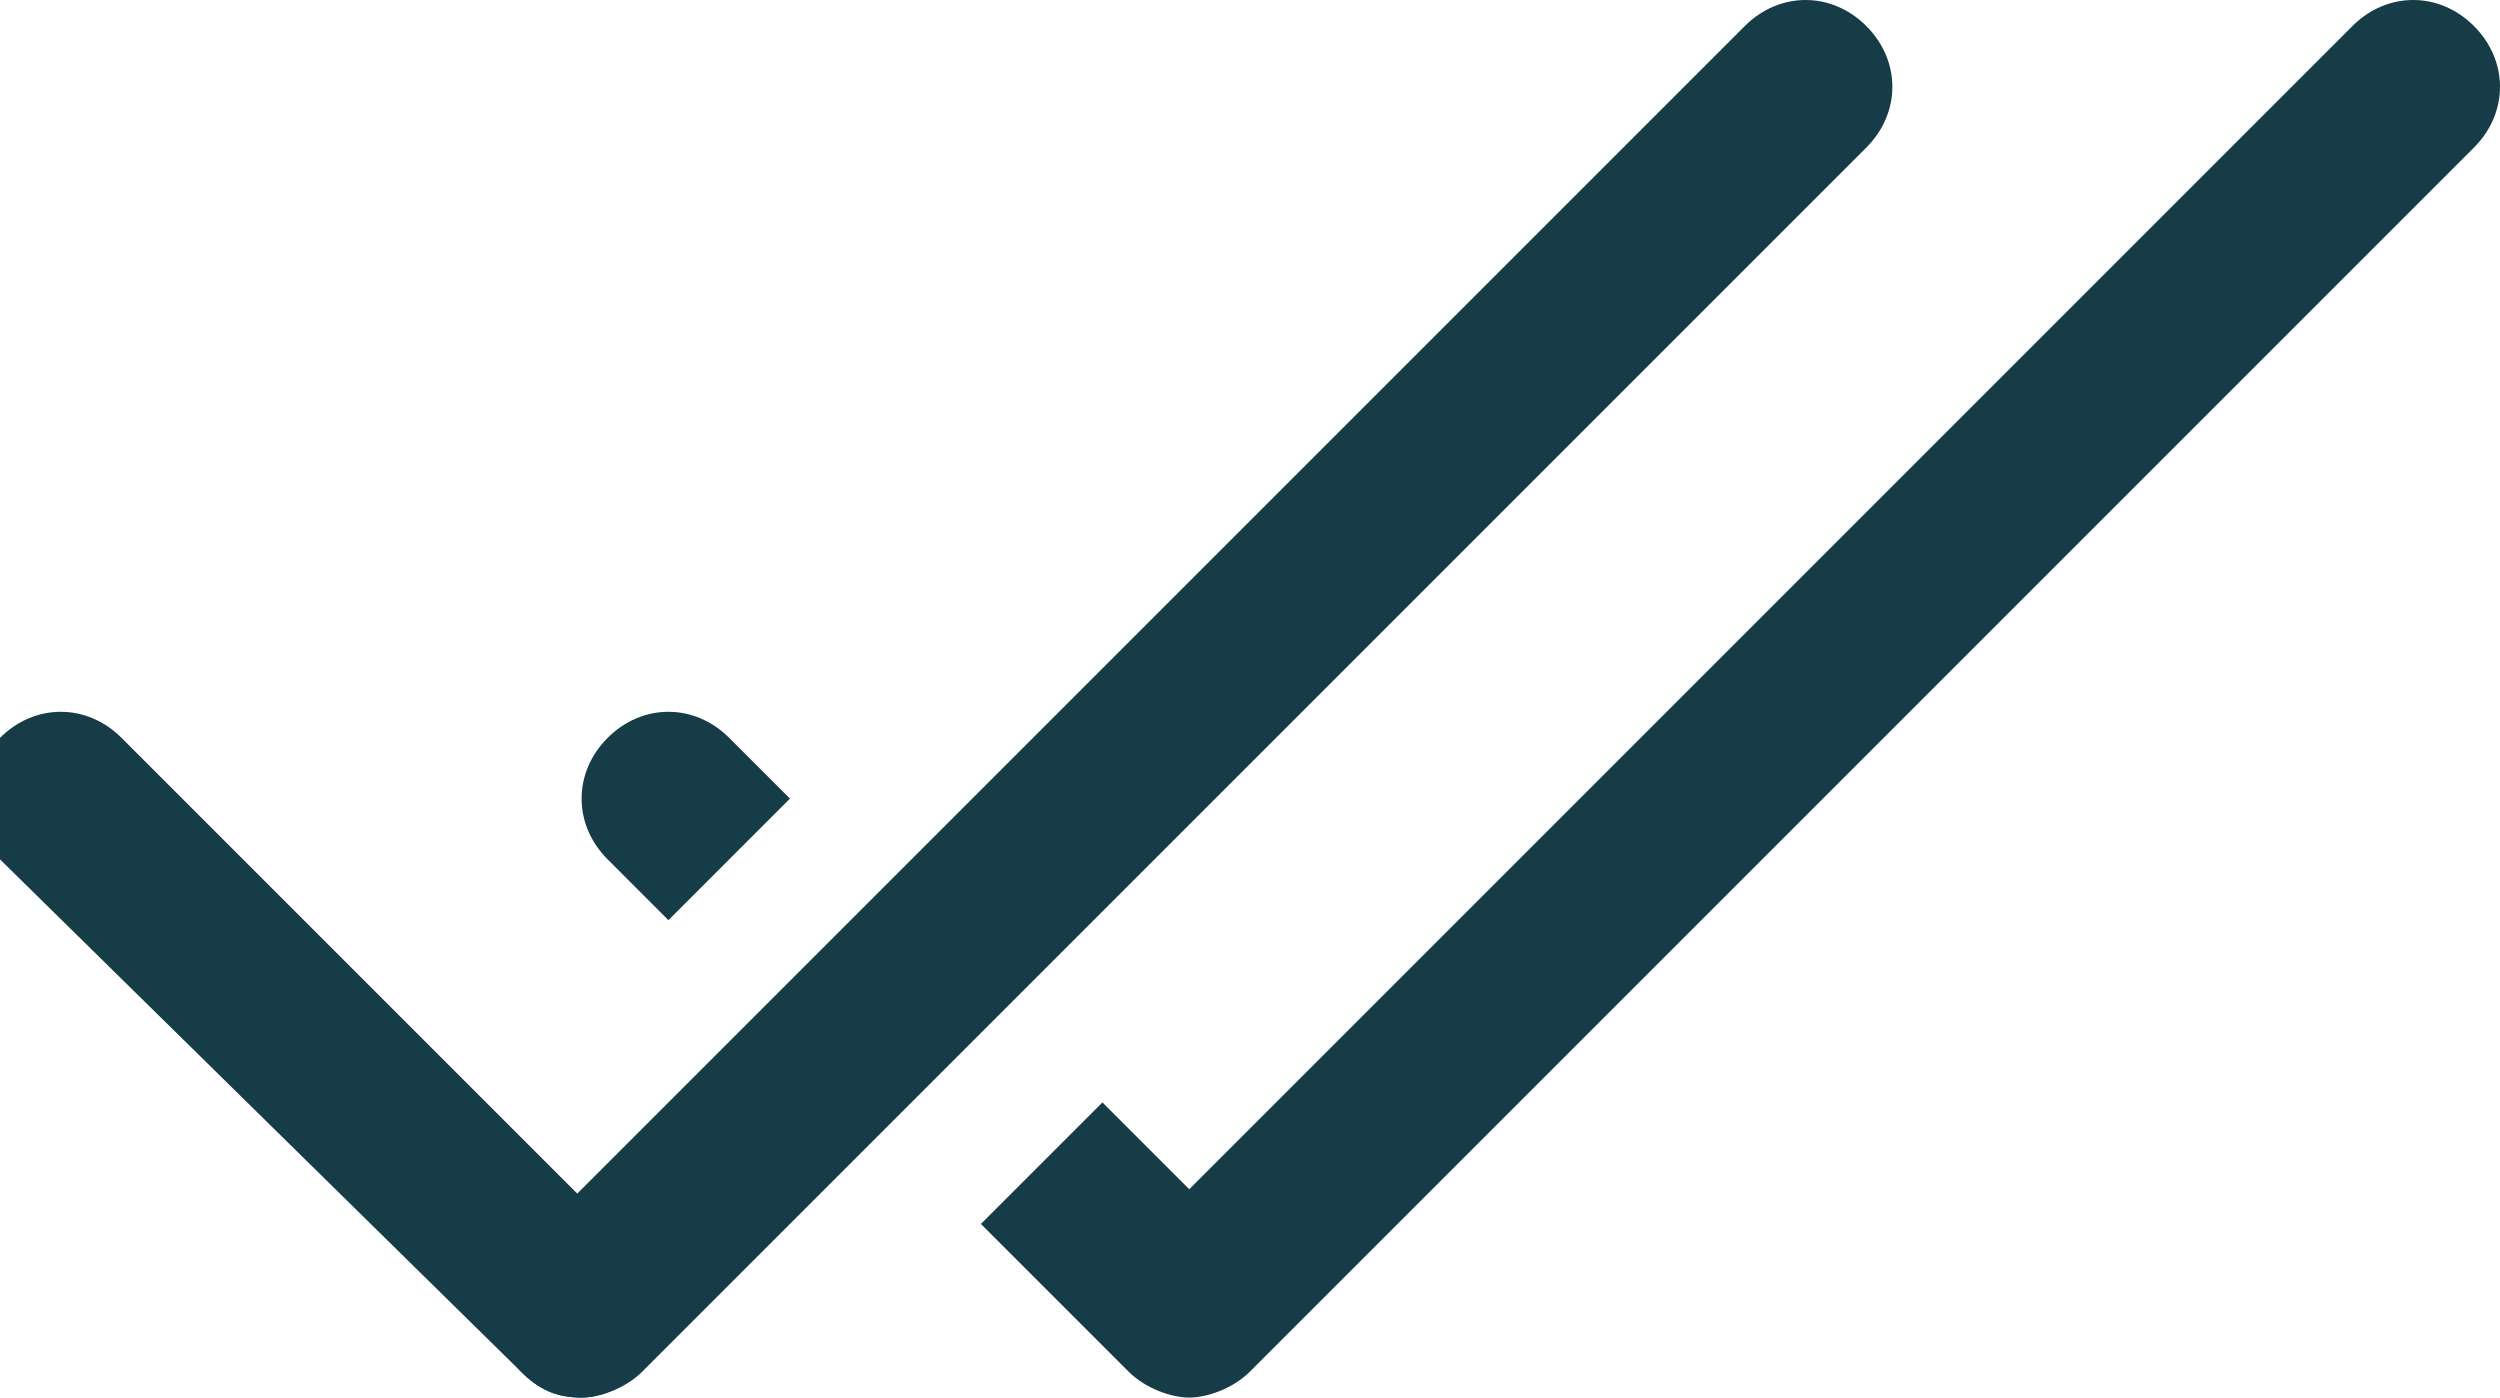 <?xml version="1.0" encoding="utf-8"?>
<!-- Generator: Adobe Illustrator 18.1.1, SVG Export Plug-In . SVG Version: 6.00 Build 0)  -->
<svg version="1.1" id="Layer_1" xmlns="http://www.w3.org/2000/svg" xmlns:xlink="http://www.w3.org/1999/xlink" x="0px" y="0px"
	 viewBox="0 0 28.8 16.1" enable-background="new 0 0 28.8 16.1" xml:space="preserve">
<g>
	<g>
		<path fill="#163C47" d="M6.7,16.1c-0.3,0-0.5-0.1-0.7-0.3L0,9.9c-0.4-0.4-0.4-1,0-1.4c0.4-0.4,1-0.4,1.4,0l5.9,5.9
			c0.4,0.4,0.4,1,0,1.4C7.2,16,6.9,16.1,6.7,16.1z"/>
		<path fill="#163C47" d="M6.7,16.1c-0.3,0-0.5-0.1-0.7-0.3c-0.4-0.4-0.4-1,0-1.4L20.1,0.3c0.4-0.4,1-0.4,1.4,0c0.4,0.4,0.4,1,0,1.4
			L7.4,15.8C7.2,16,6.9,16.1,6.7,16.1z"/>
	</g>
</g>
<g>
	<path fill="#163C47" d="M7.7,10.6l1.4-1.4L8.4,8.5C8,8.1,7.4,8.1,7,8.5c-0.4,0.4-0.4,1,0,1.4L7.7,10.6z"/>
	<path fill="#163C47" d="M28.5,0.3c-0.4-0.4-1-0.4-1.4,0L13.7,13.7l-1-1l-1.4,1.4l1.7,1.7c0.2,0.2,0.5,0.3,0.7,0.3s0.5-0.1,0.7-0.3
		L28.5,1.7C28.9,1.3,28.9,0.7,28.5,0.3z"/>
</g>
</svg>
